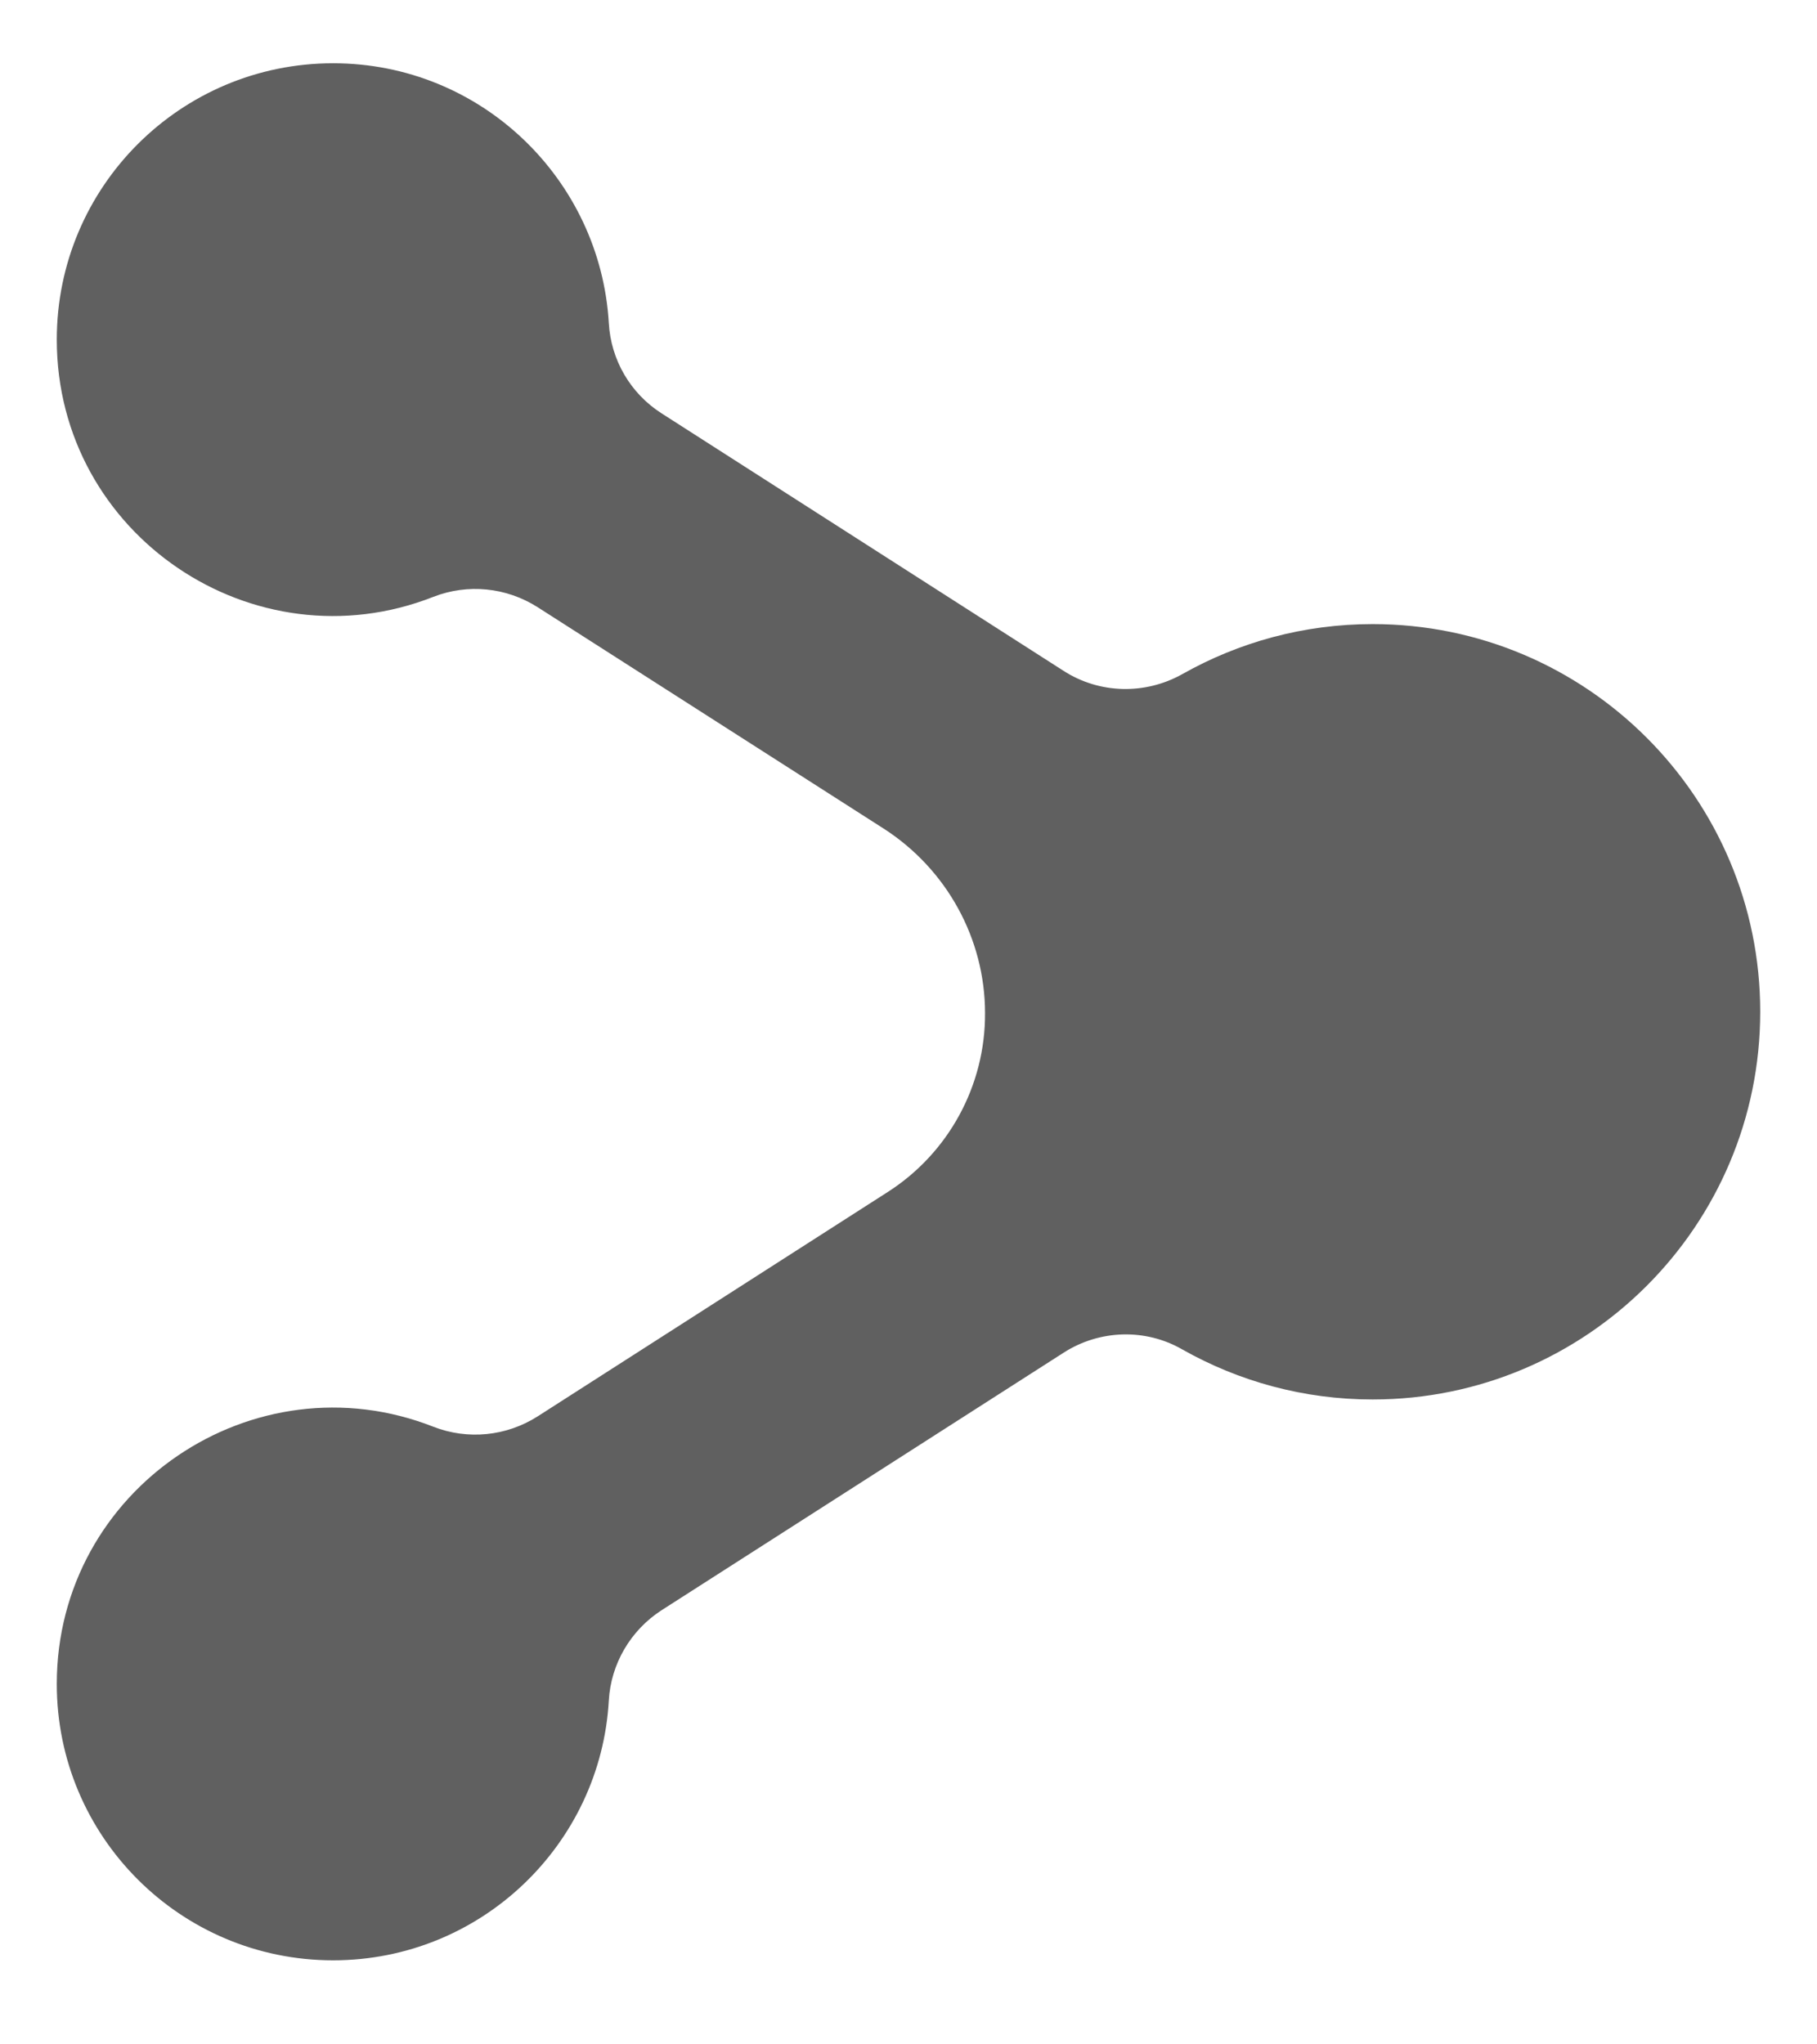 <?xml version="1.0" encoding="UTF-8" standalone="no"?>
<svg width="16px" height="18px" viewBox="0 0 16 18" version="1.1" xmlns="http://www.w3.org/2000/svg" xmlns:xlink="http://www.w3.org/1999/xlink">
    <!-- Generator: Sketch 39.1 (31720) - http://www.bohemiancoding.com/sketch -->
    <title>share</title>
    <desc>Created with Sketch.</desc>
    <defs></defs>
    <g id="Page-1" stroke="none" stroke-width="1" fill="none" fill-rule="evenodd">
        <path d="M12.087,5.495 C11.479,5.495 10.908,5.655 10.412,5.935 C10.084,6.119 9.682,6.11 9.366,5.907 L5.825,3.639 C5.551,3.464 5.379,3.168 5.361,2.844 C5.286,1.58 4.238,0.557 2.933,0.557 C1.589,0.557 0.5,1.646 0.5,2.99 C0.5,4.712 2.238,5.876 3.816,5.255 C4.119,5.137 4.459,5.171 4.734,5.346 L7.782,7.296 C8.334,7.651 8.674,8.263 8.674,8.921 L8.674,8.921 C8.677,9.557 8.353,10.153 7.816,10.496 L4.734,12.471 C4.459,12.646 4.119,12.68 3.816,12.562 C2.235,11.941 0.5,13.108 0.5,14.827 C0.5,16.171 1.589,17.26 2.933,17.26 C4.238,17.26 5.289,16.237 5.361,14.973 C5.379,14.649 5.554,14.353 5.825,14.178 L9.366,11.91 C9.682,11.707 10.087,11.694 10.412,11.882 C10.908,12.162 11.479,12.322 12.087,12.322 C13.971,12.322 15.5,10.793 15.5,8.908 C15.5,7.024 13.971,5.495 12.087,5.495 L12.087,5.495 Z" id="share" fill="#606060"></path>
    </g>
</svg>